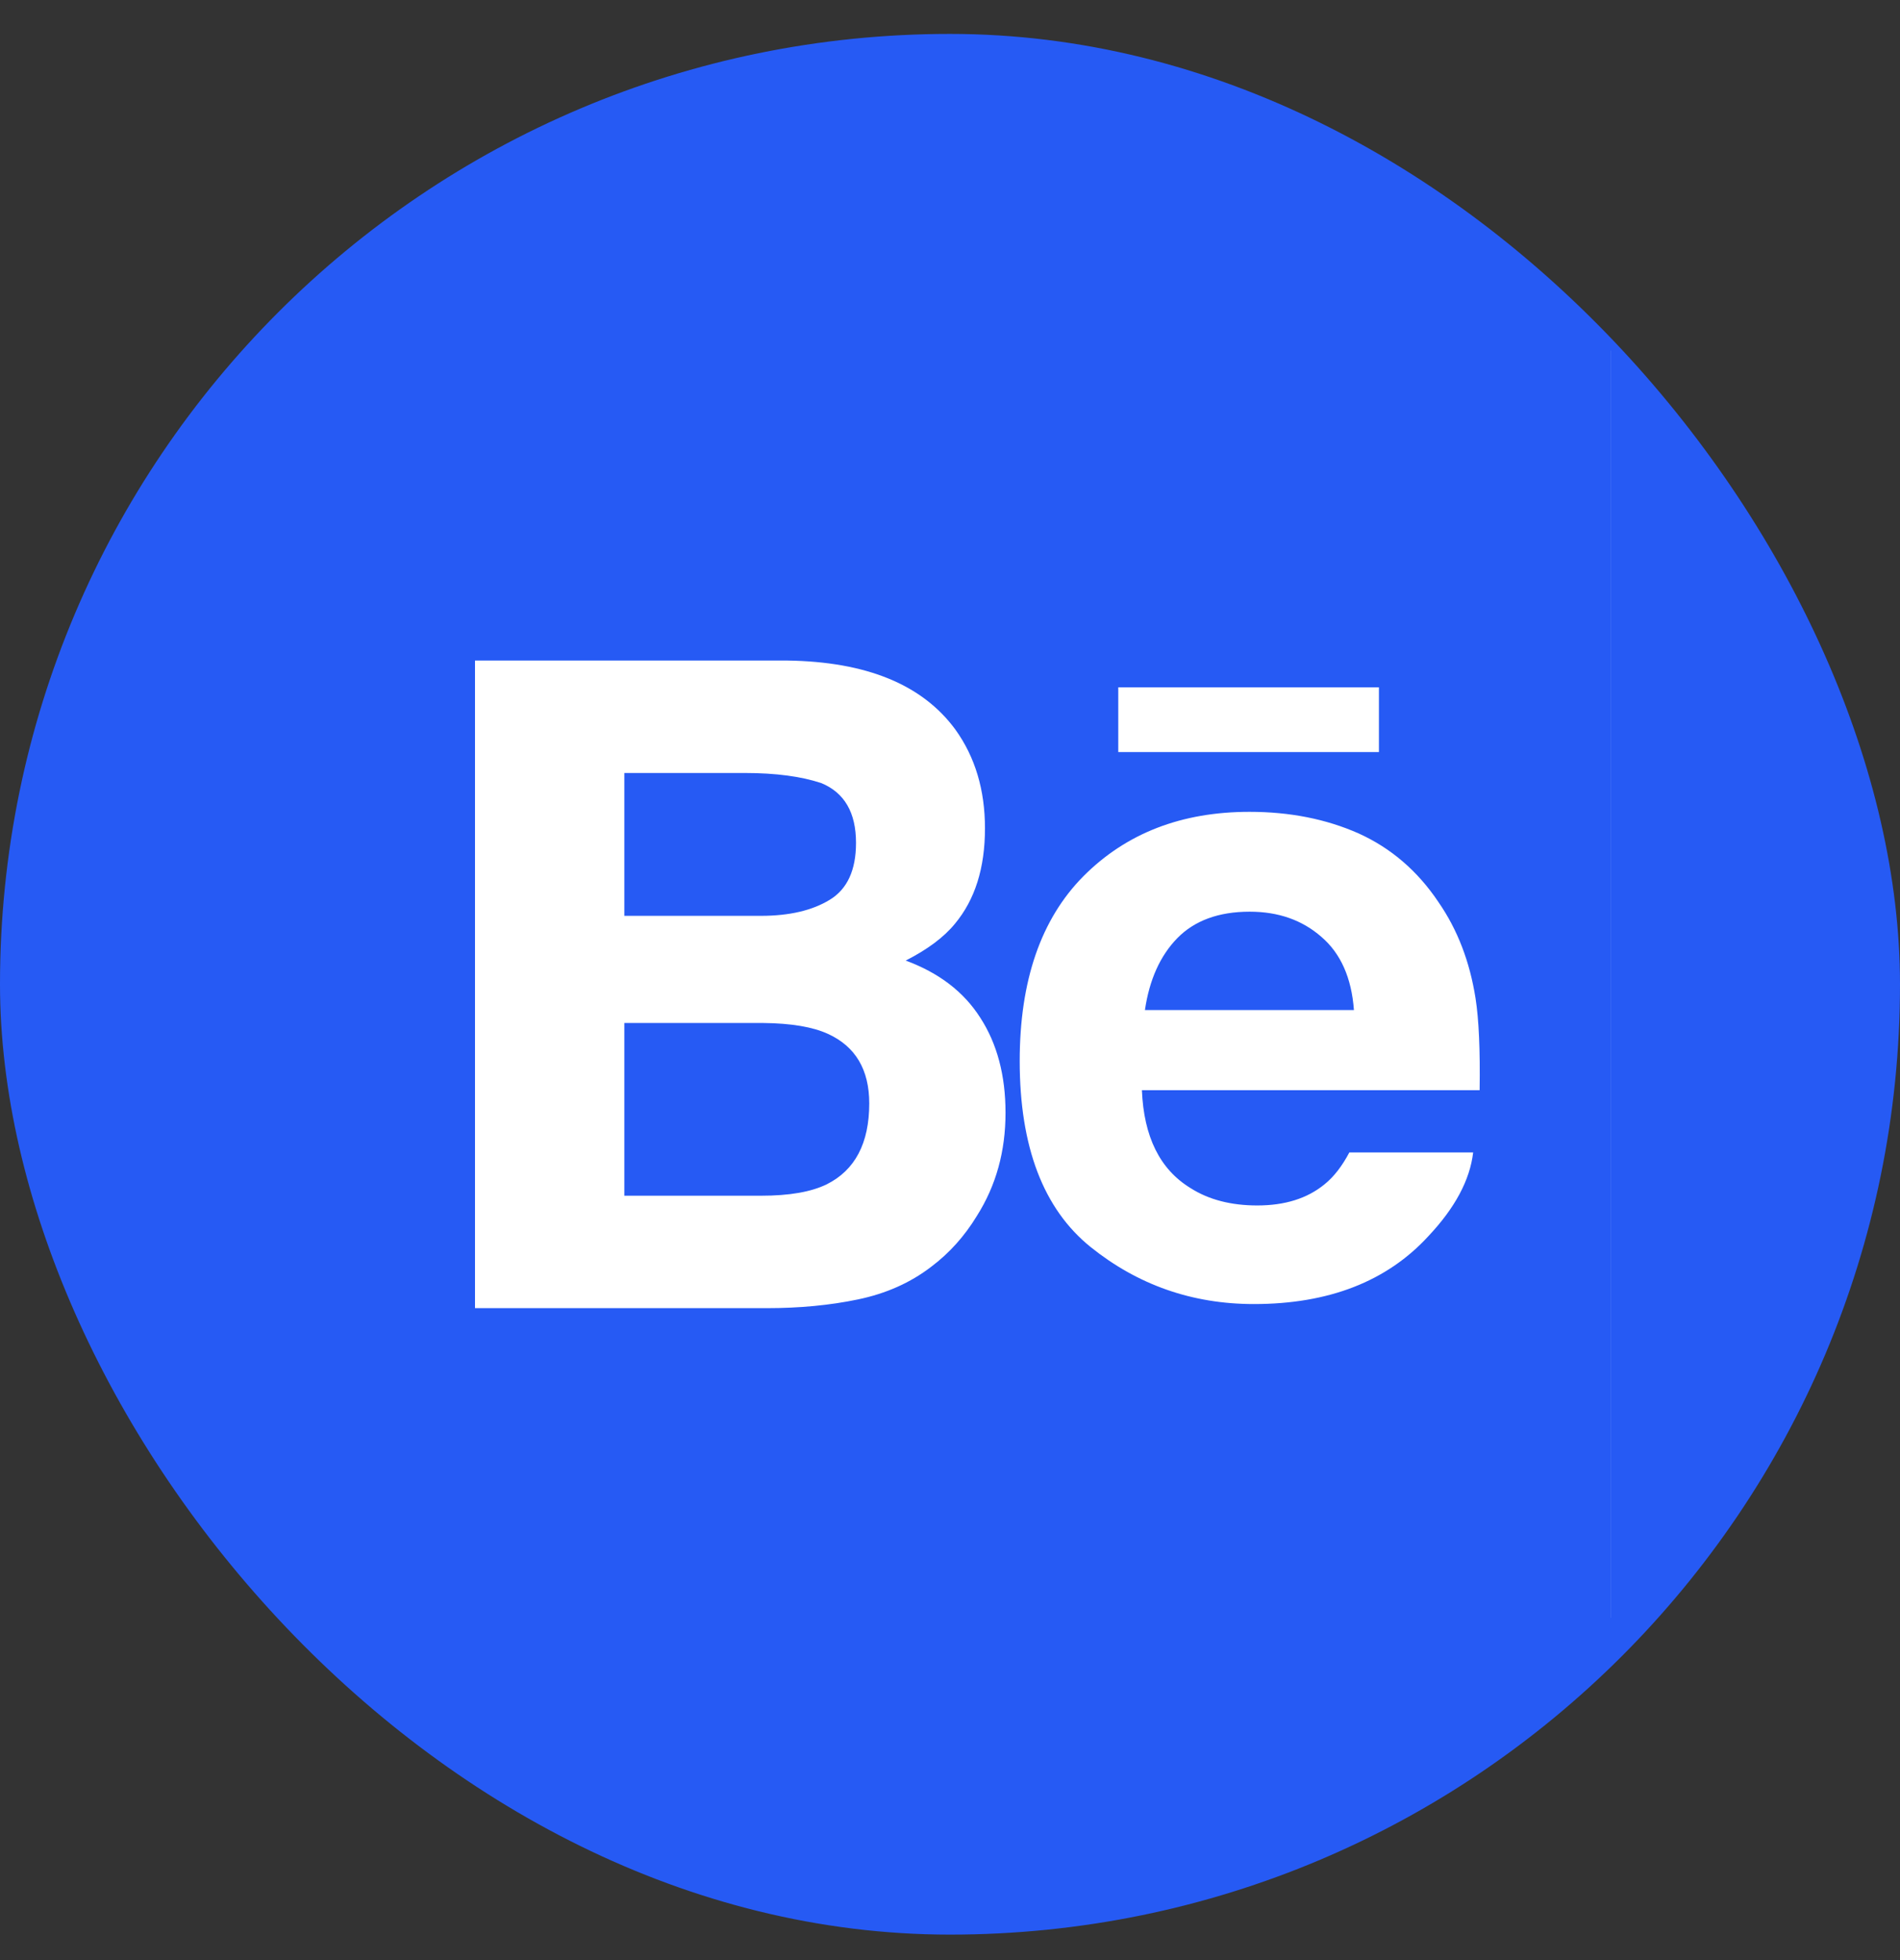 <svg width="32" height="33" viewBox="0 0 32 33" fill="none" xmlns="http://www.w3.org/2000/svg">
<rect x="0" y="0" width="32" height="33" fill="#333333" stroke="none"/>
<rect y="0.571" width="32" height="32" rx="16" fill="#265AF4"/>
<path d="M27.128 27.237H27.127V5.904H27.128V27.237ZM13.267 11.121C14.593 11.141 15.534 11.525 16.09 12.282C16.424 12.746 16.589 13.301 16.589 13.945C16.589 14.614 16.421 15.146 16.084 15.551C15.898 15.779 15.62 15.986 15.254 16.172C15.809 16.377 16.23 16.694 16.511 17.136C16.794 17.573 16.935 18.108 16.935 18.731C16.936 19.379 16.777 19.959 16.452 20.472C16.245 20.812 15.989 21.098 15.681 21.329C15.333 21.596 14.922 21.779 14.45 21.877C13.977 21.976 13.463 22.024 12.912 22.024H8V11.121H13.267ZM21.044 13.668C21.723 13.668 22.334 13.789 22.881 14.031C23.425 14.277 23.875 14.662 24.227 15.188C24.549 15.654 24.754 16.191 24.851 16.806C24.907 17.16 24.93 17.677 24.92 18.354H19.232C19.264 19.139 19.535 19.687 20.05 20.002C20.359 20.199 20.735 20.295 21.175 20.295C21.64 20.295 22.016 20.178 22.308 19.939C22.467 19.811 22.605 19.63 22.726 19.402H24.811C24.757 19.866 24.506 20.336 24.055 20.814C23.357 21.574 22.377 21.955 21.118 21.955C20.078 21.955 19.161 21.632 18.366 20.993C17.573 20.352 17.174 19.309 17.174 17.864C17.174 16.51 17.532 15.472 18.249 14.75C18.969 14.028 19.899 13.668 21.044 13.668ZM10.515 20.131H12.819C13.293 20.131 13.659 20.068 13.924 19.939C14.4 19.701 14.64 19.248 14.64 18.577C14.64 18.01 14.409 17.619 13.946 17.407C13.687 17.288 13.323 17.228 12.856 17.223H10.515V20.131ZM21.048 15.349C20.523 15.349 20.116 15.5 19.827 15.796C19.538 16.093 19.358 16.496 19.283 17.005H22.803C22.763 16.464 22.581 16.052 22.255 15.773C21.932 15.49 21.529 15.349 21.048 15.349ZM10.515 15.419H12.822C13.296 15.418 13.68 15.329 13.976 15.148C14.27 14.969 14.417 14.649 14.417 14.19C14.417 13.682 14.223 13.345 13.832 13.184C13.496 13.072 13.066 13.014 12.545 13.014H10.515V15.419ZM23.224 12.662H18.834V11.572H23.224V12.662Z" fill="white"/>
</svg>
